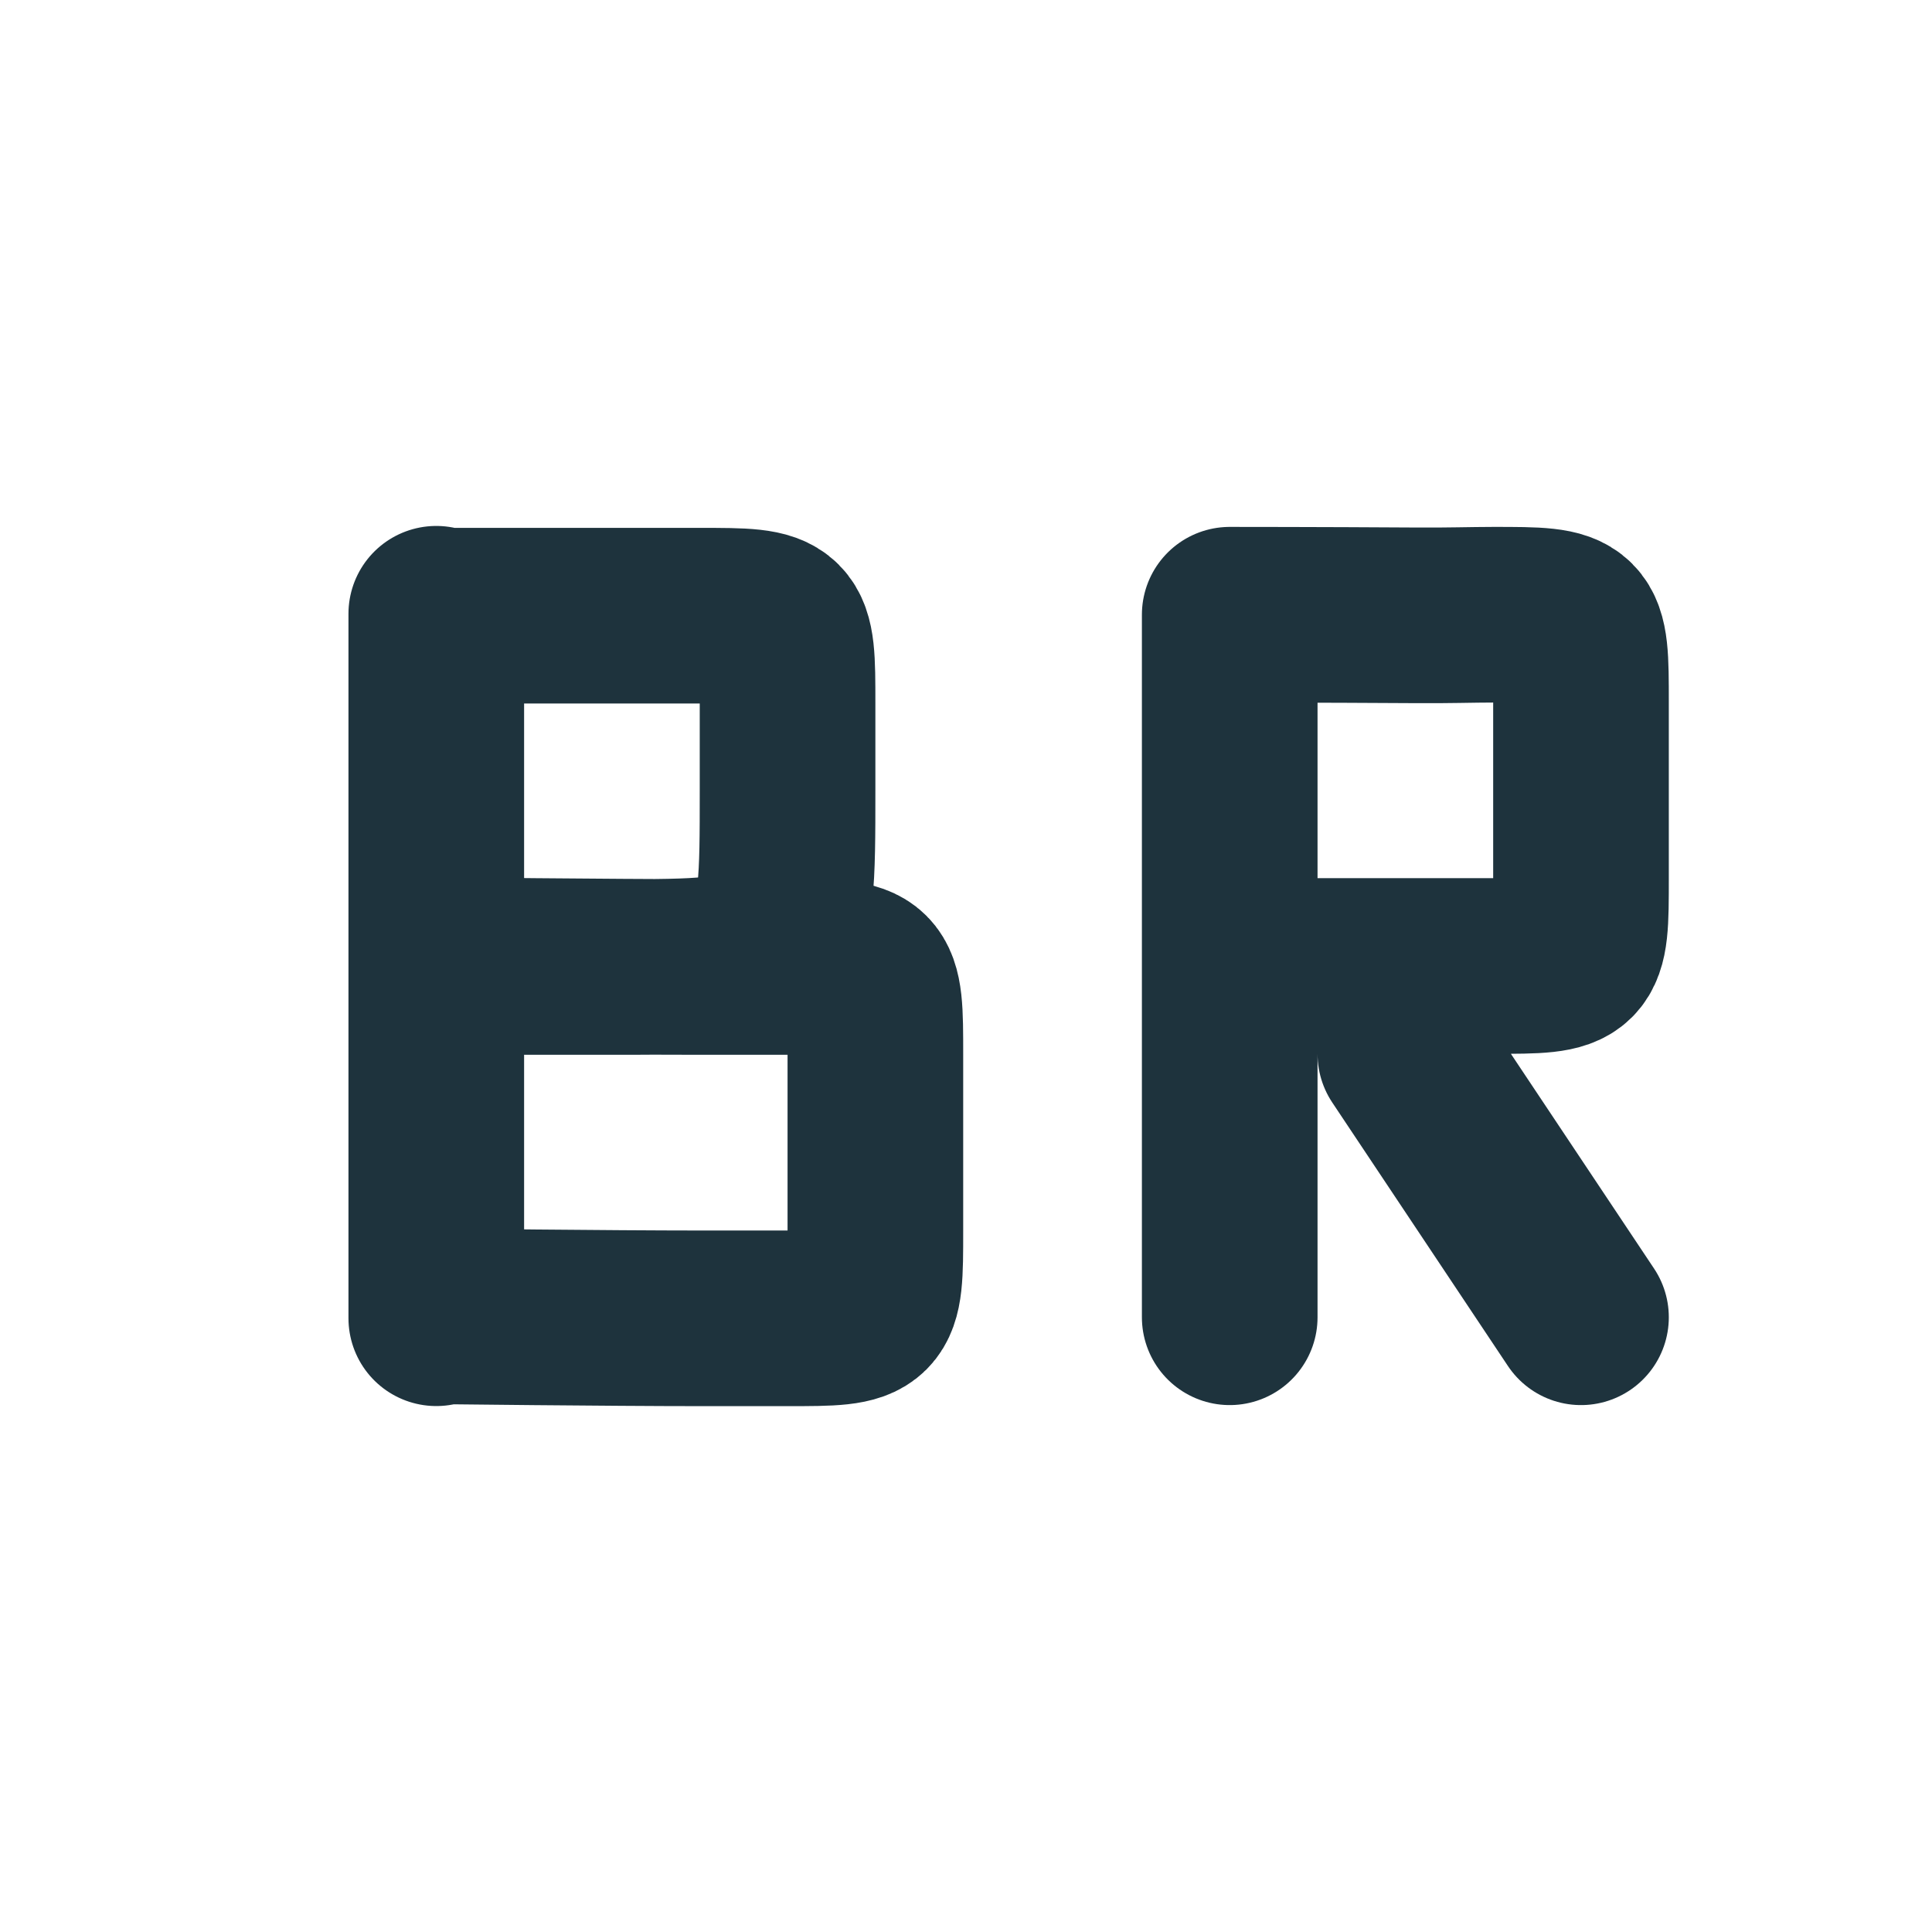 <svg xmlns="http://www.w3.org/2000/svg" width="22" height="22"><defs><style id="current-color-scheme" type="text/css">.ColorScheme-Text{color:#1e333d}</style></defs><path class="ColorScheme-Text" d="M4.968 10.989s2 .022 3 .022h1c1 0 1 0 1 1v2.001c0 1 0 1-1 1h-1c-1 0-3-.023-3-.023m0-8v8m0-3.978h2c2 0 2 0 2-2v-1c0-1 0-1-1-1h-3m0 8v-8" fill="none" stroke="currentColor" stroke-width="2" stroke-linecap="round" stroke-linejoin="bevel"/><path class="ColorScheme-Text" d="M18.003 15l-2-3m-2-1h3c1 0 1 0 1-1V8c0-1 0-1-1-1-.224 0-.544.01-.874.007C15.003 7 14.003 7 14.003 7m0 8V7" fill="none" stroke="currentColor" stroke-width="2" stroke-linecap="round"/></svg>